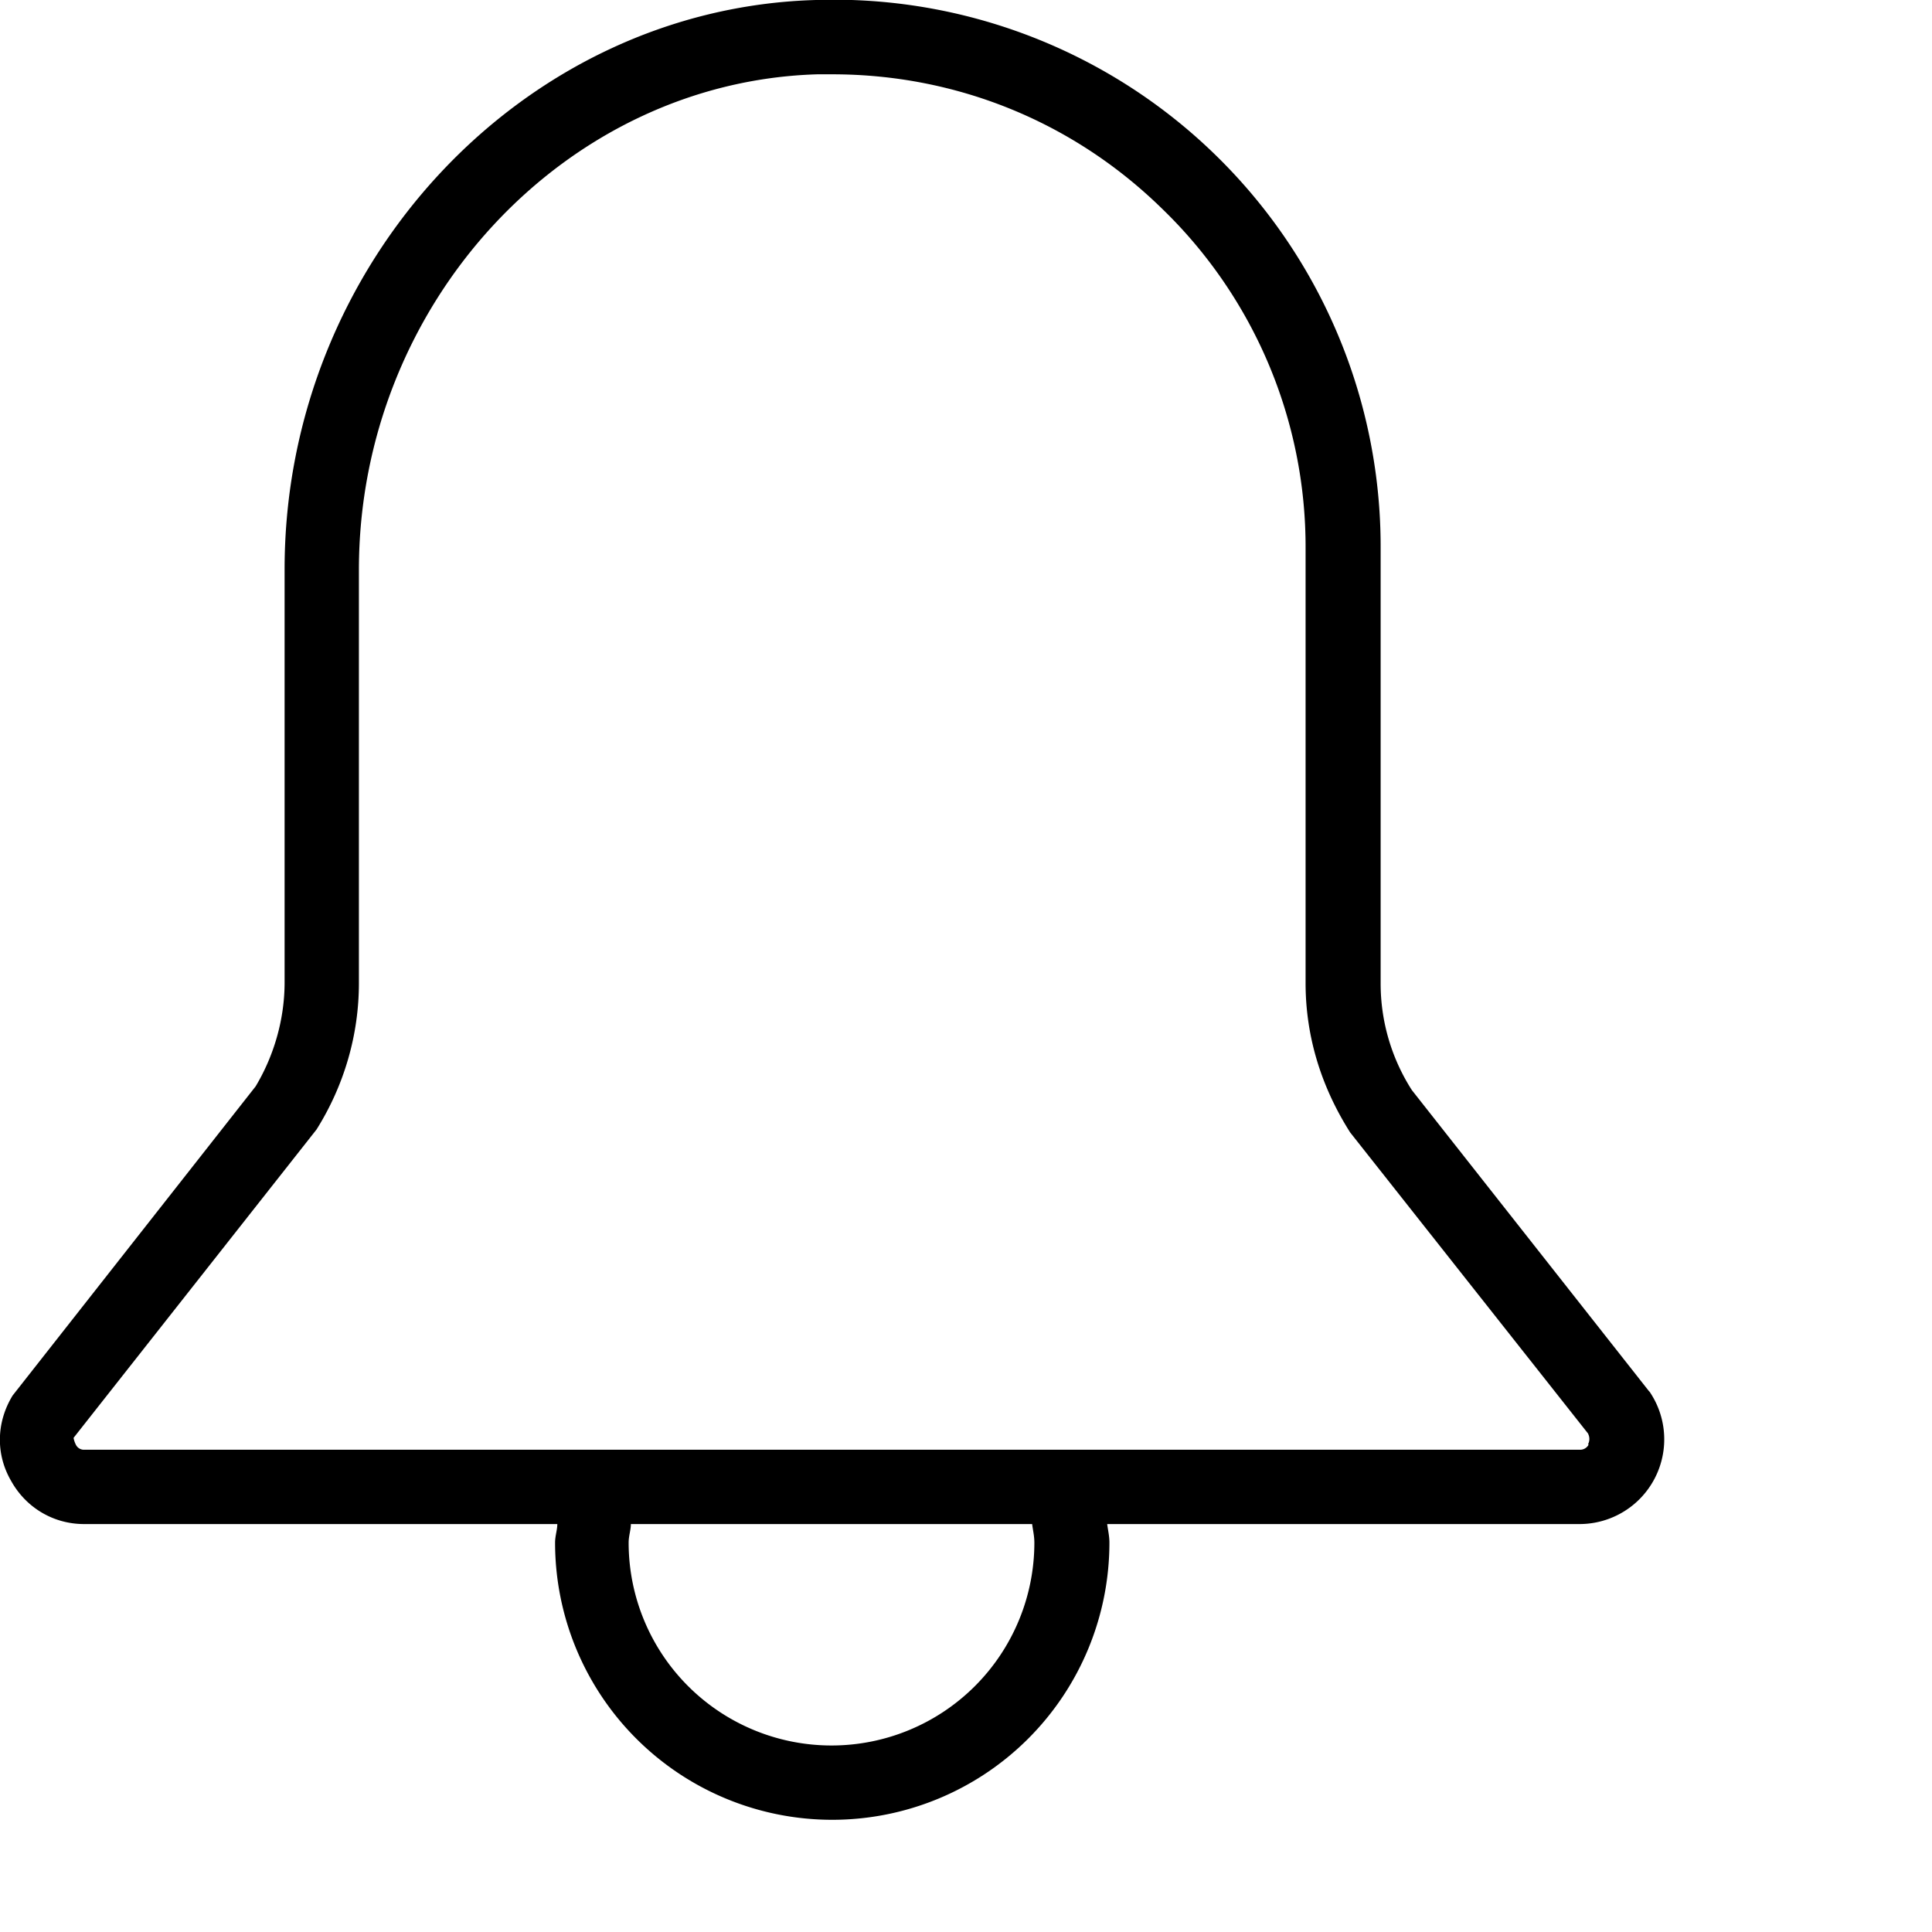 <svg xmlns:xlink="http://www.w3.org/1999/xlink" xmlns="http://www.w3.org/2000/svg" width="26" height="26" class="svg-icon"><defs><path d="M21.38 19.44a.13.13 0 01-.12.07H1.13a.12.12 0 01-.11-.07.33.33 0 01-.03-.09l3.27-4.15c.37-.59.57-1.27.57-1.97V7.67C4.83 4.09 7.6 1.1 11 1h.2c1.66 0 3.23.63 4.43 1.8a6.33 6.33 0 011.94 4.58v5.85c0 .7.2 1.38.6 2.01l3.2 4.05c.03.06.02.11 0 .15m-7.45 1.32a2.73 2.73 0 01-5.46 0c0-.09.03-.17.03-.25h5.4c.01.08.03.16.03.25m8.27-2.04L19 14.67a2.66 2.66 0 01-.42-1.44V7.38A7.36 7.36 0 0010.98 0C7.03.11 3.83 3.55 3.83 7.66v5.56c0 .51-.15 1-.39 1.4L.17 18.78c-.22.36-.23.79-.02 1.15.2.36.57.58.98.58H7.5c0 .08-.03.16-.03.25a3.73 3.73 0 007.46 0c0-.09-.02-.17-.03-.25h6.36a1.14 1.14 0 00.94-1.78" id="menubar-messages-icon" fill-rule="evenodd"></path></defs><use xlink:href="#menubar-messages-icon"></use></svg>